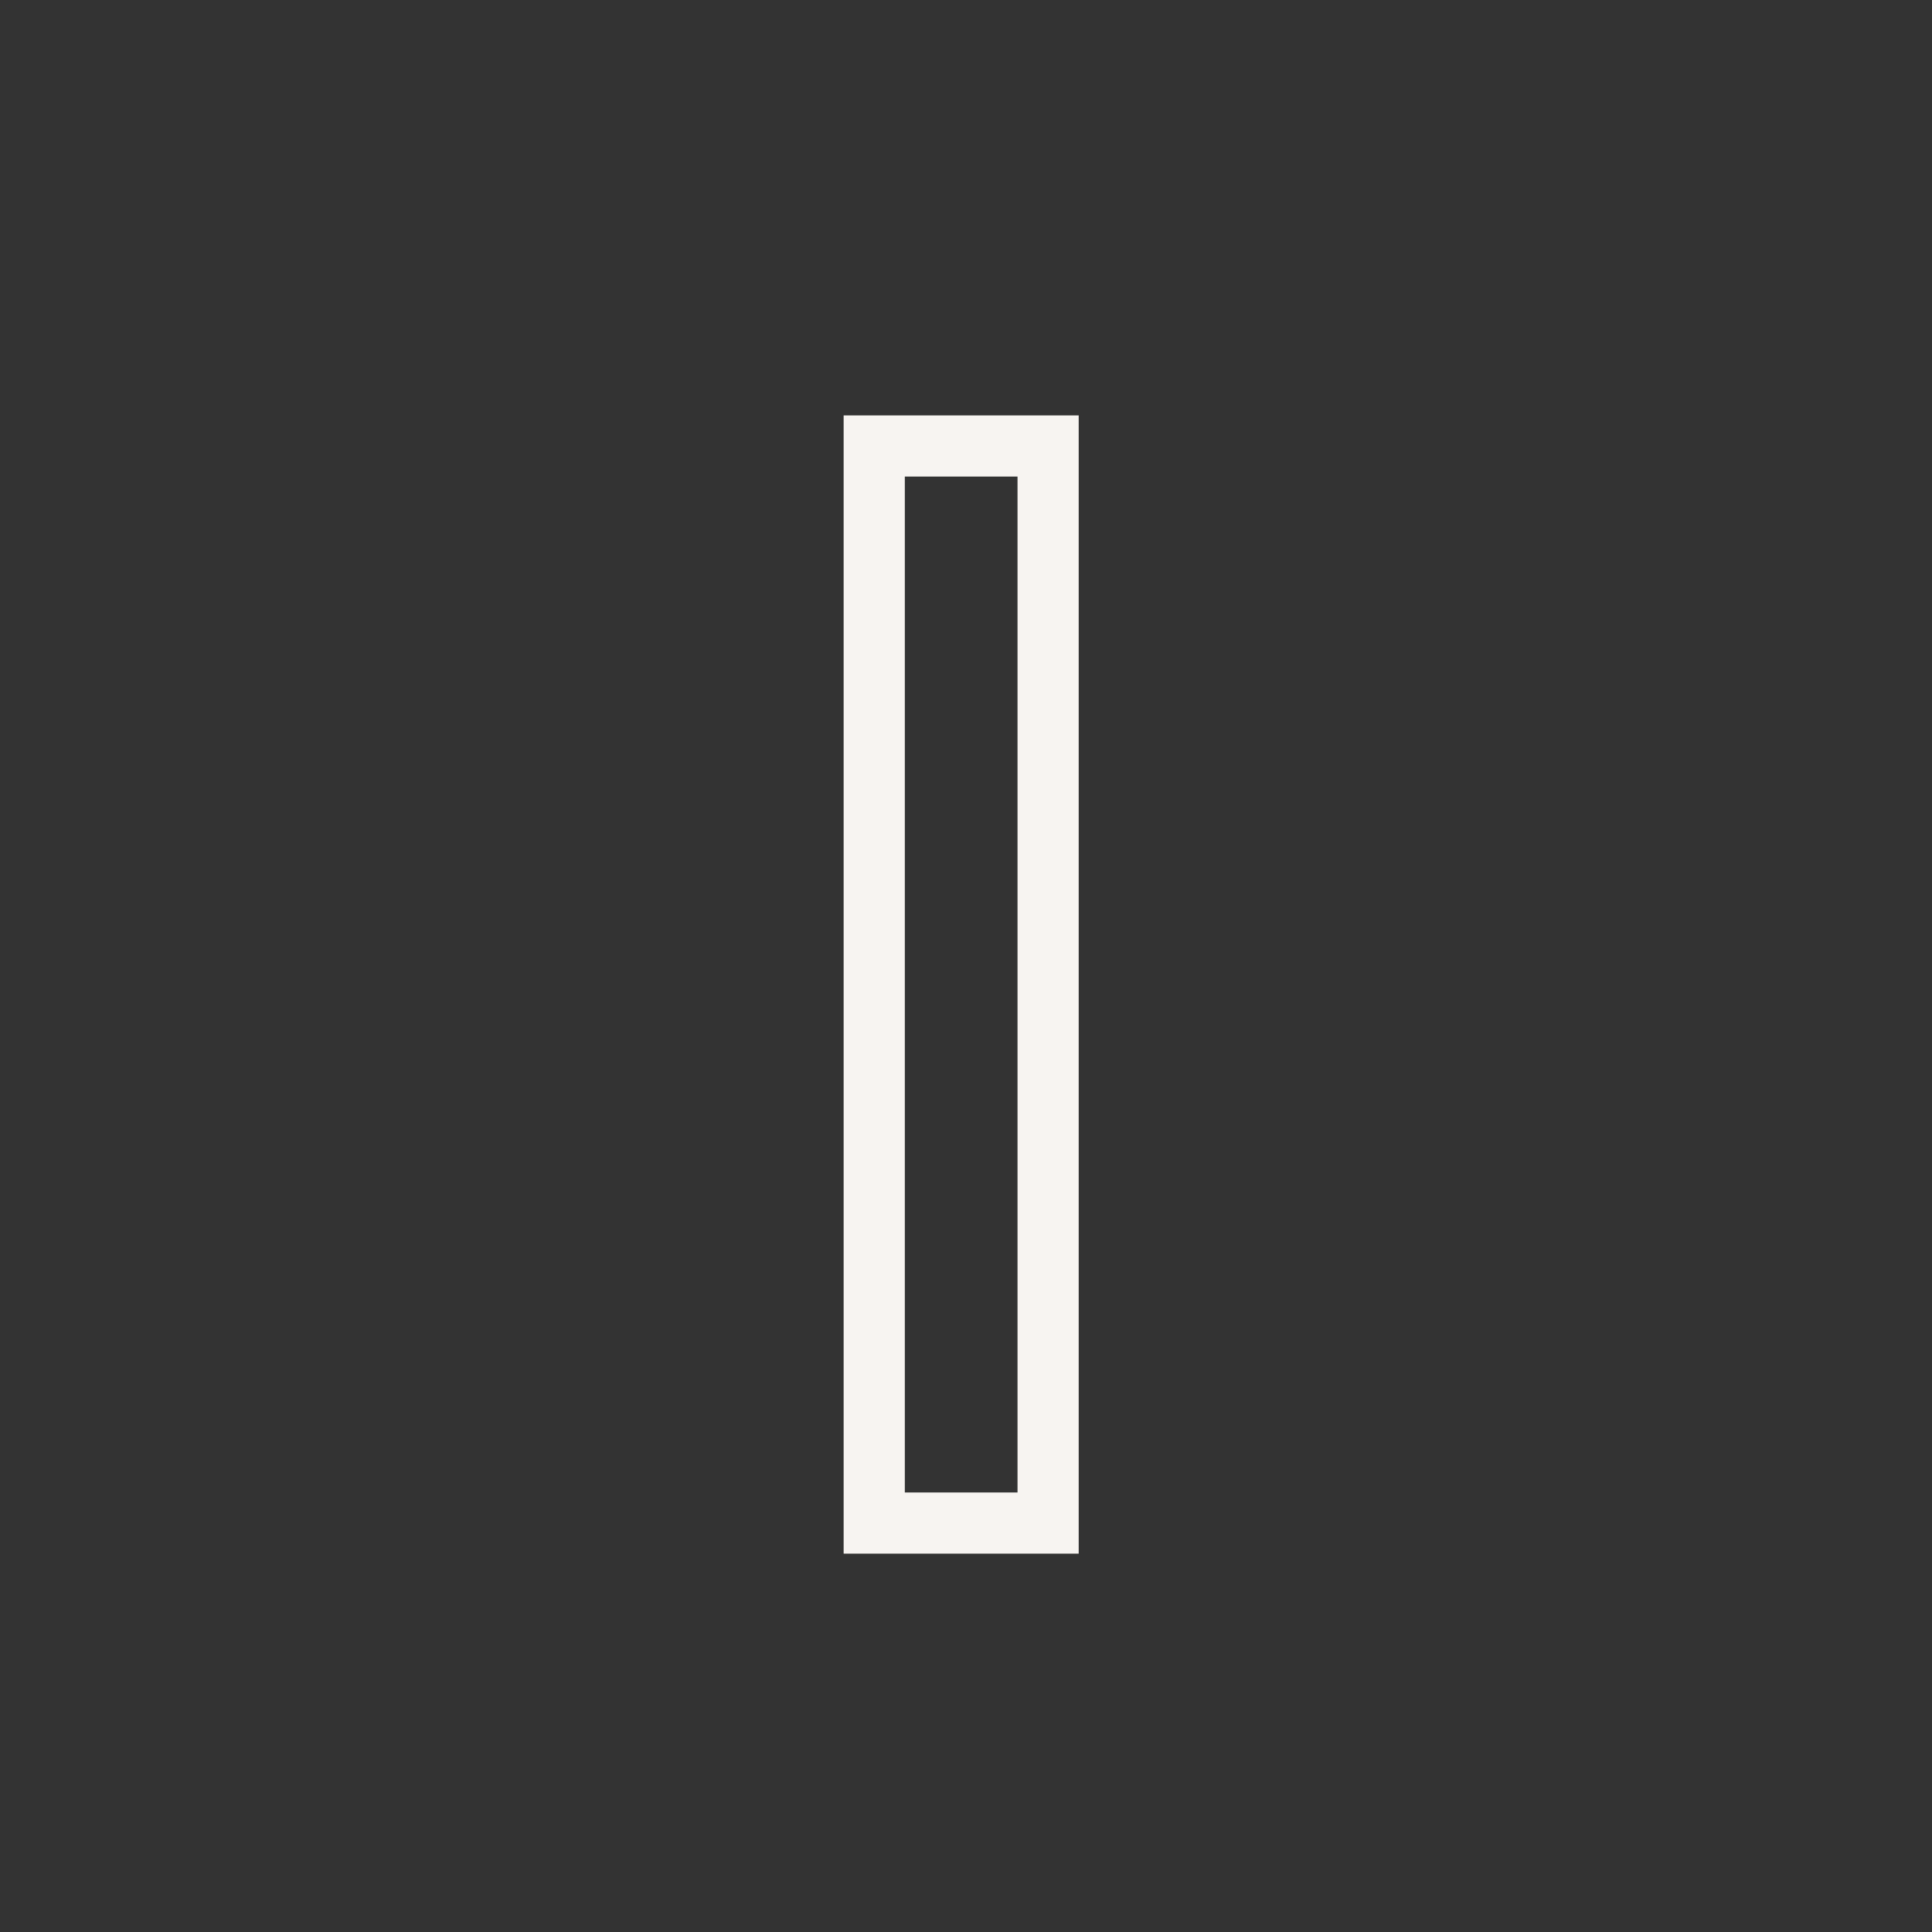 <svg id="Layer_1" data-name="Layer 1" xmlns="http://www.w3.org/2000/svg" viewBox="0 0 24 24"><rect x="0" y="0" width="24" height="24" fill="#333333" stroke="none"/><defs><style>.cls-1{fill:none;}.cls-2{fill:#f7f4f1;}</style></defs><g id="classic_ArrowDown"><g id="Group_170136" data-name="Group 170136"><rect id="Rectangle_626145" data-name="Rectangle 626145" class="cls-1" x="2.88" y="2.88" width="18.24" height="18.24"/><g id="Path_76010" data-name="Path 76010"><path class="cls-1" d="M11.24,18.54V5.92h1.4V18.54Z"/><path class="cls-2" d="M12.64,18.54V5.92h-1.4V18.54h1.4m.76.76H10.48V5.16H13.4Z"/></g></g></g></svg>